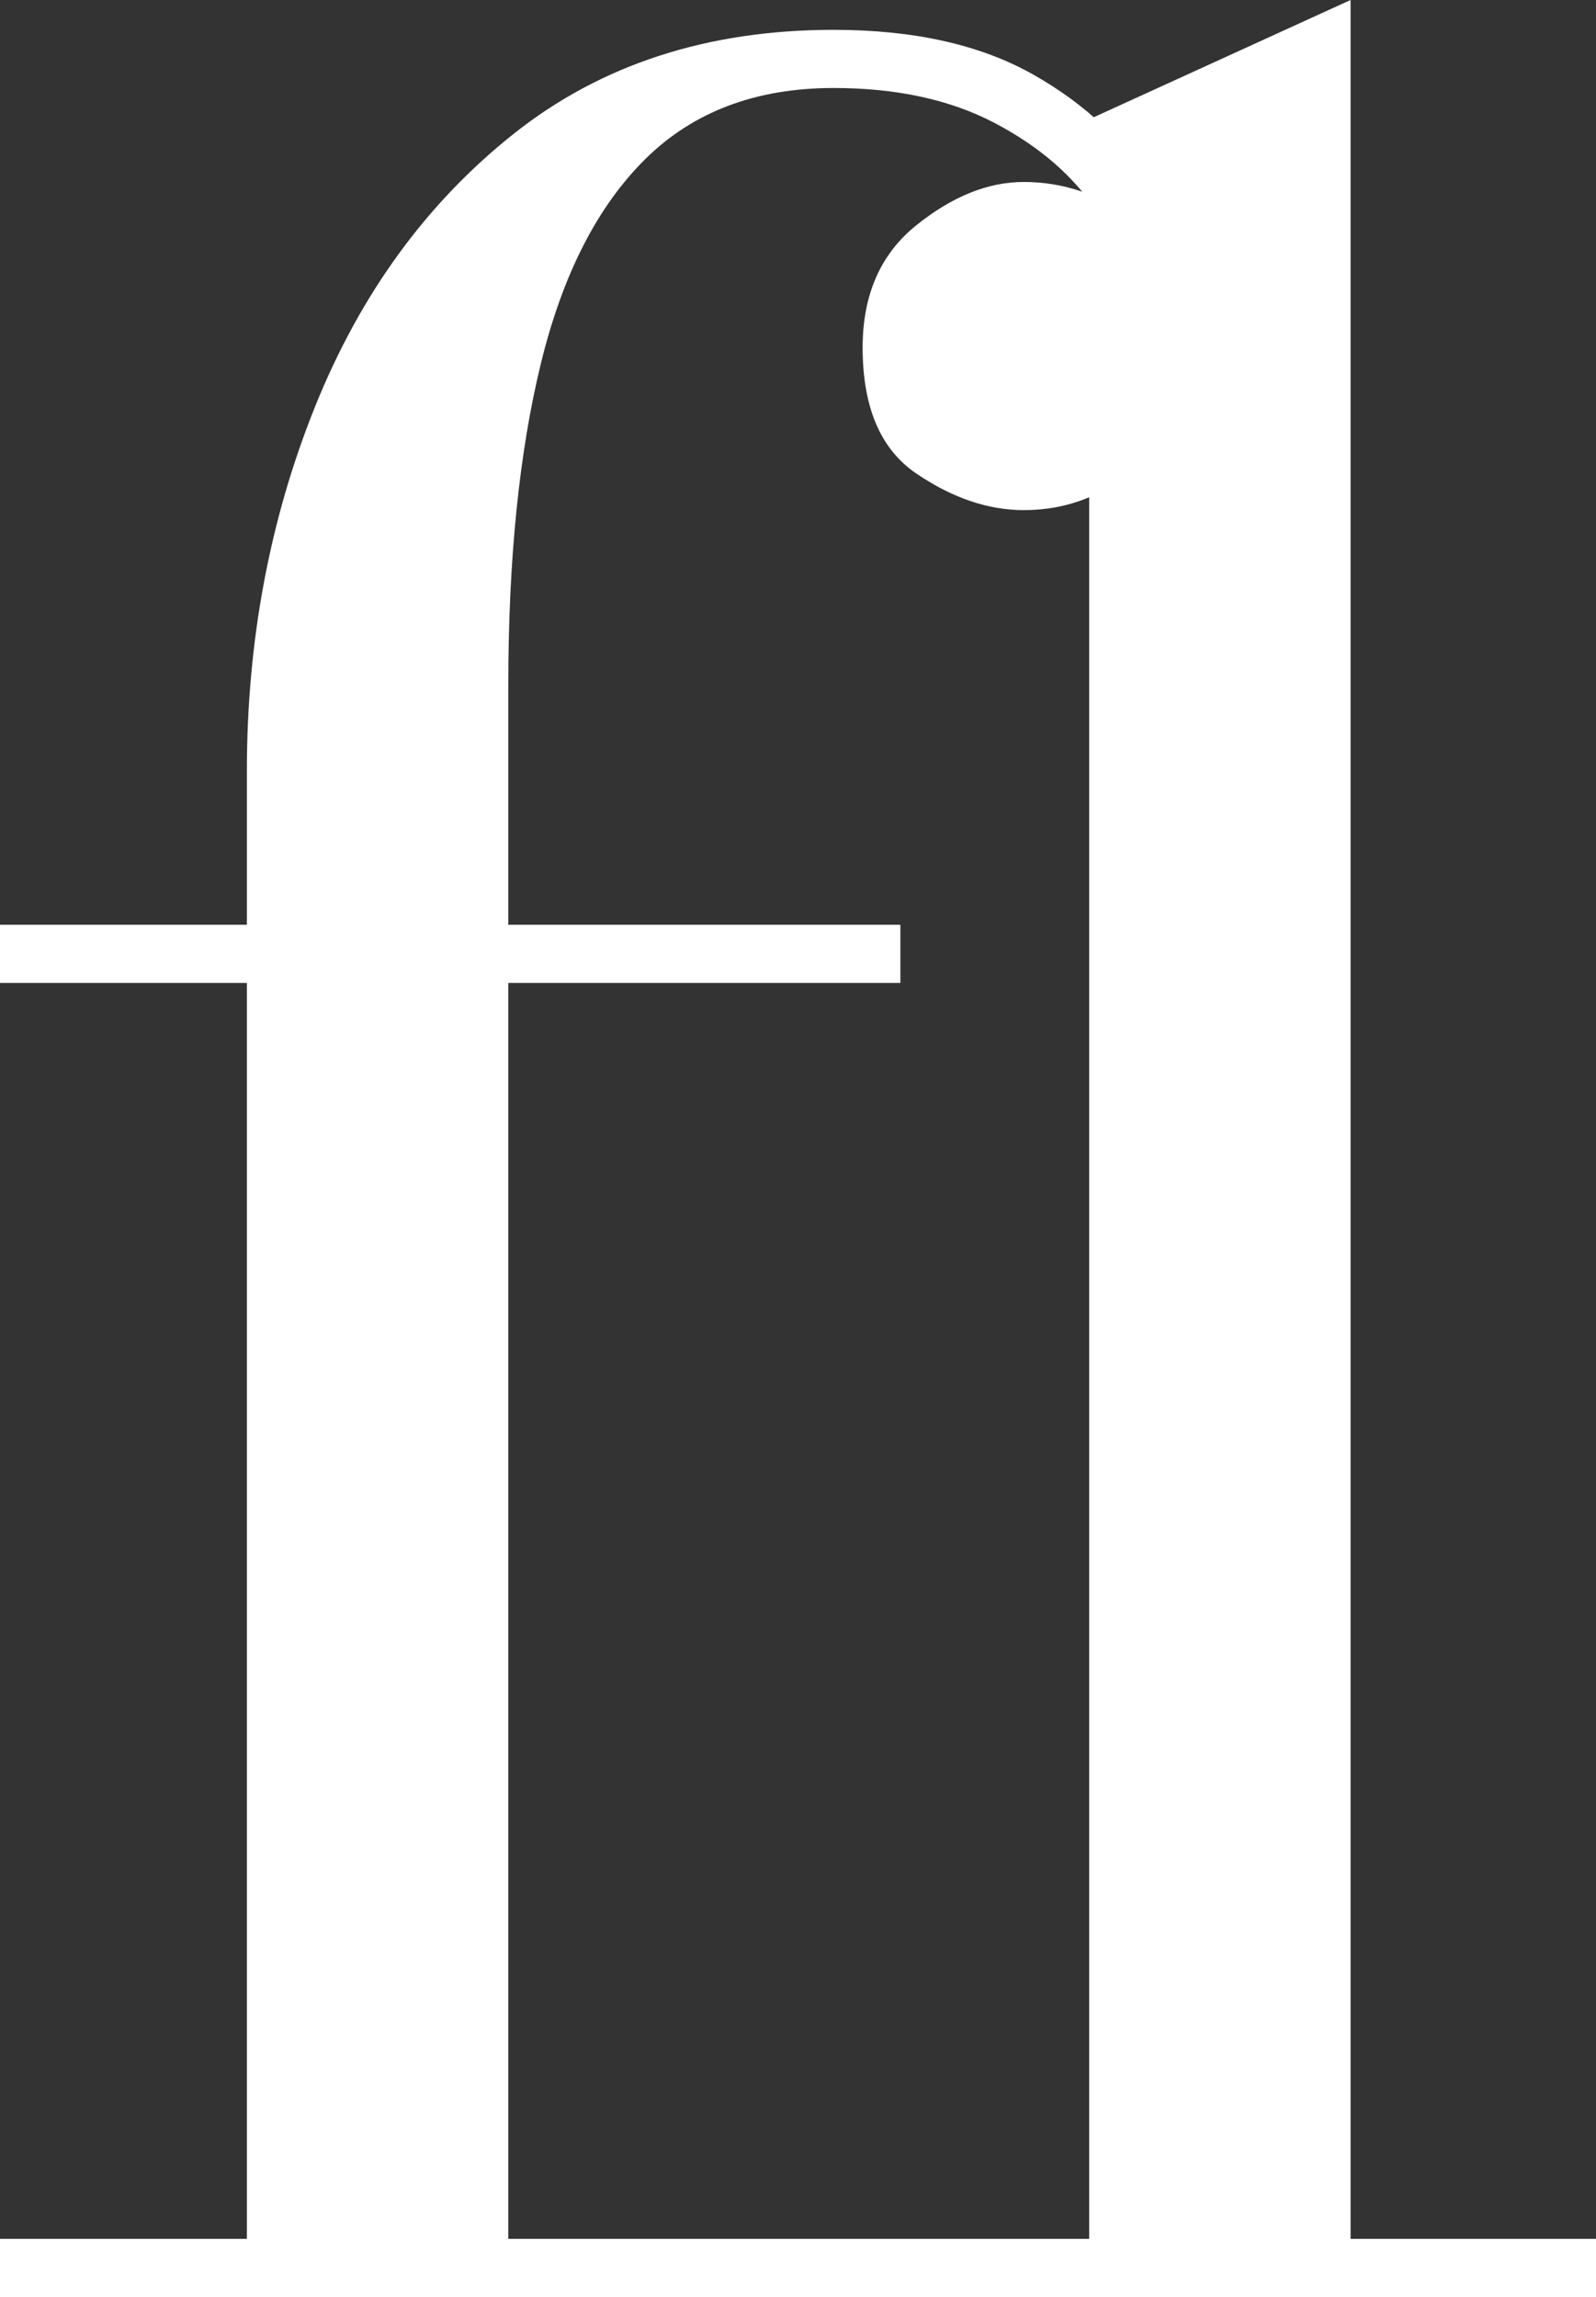 <svg width="335" height="482" viewBox="0 0 335 482" fill="none" xmlns="http://www.w3.org/2000/svg">
<rect x="0" y="0" width="335" height="482" fill="#333333" stroke="none"/>
<path d="M0 206.258V194.052H188.99V206.258H0ZM0 482V469.793H335V482H0ZM51.82 482V161.814C51.82 134.491 56.606 108.982 66.147 85.289C75.687 61.596 89.618 42.504 107.907 28.012C126.197 13.521 148.54 6.26 174.968 6.26C191.825 6.26 205.816 9.39 216.881 15.649C227.946 21.909 236.237 29.796 241.724 39.28C247.211 48.763 249.954 58.435 249.954 68.231C249.954 80.97 246.449 90.61 239.438 97.183C232.427 103.755 224.258 107.042 214.9 107.042C207.371 107.042 199.872 104.475 192.343 99.373C184.814 94.272 181.065 85.445 181.065 72.926C181.065 61.877 184.814 53.302 192.343 47.261C199.872 41.22 207.371 38.184 214.9 38.184C223.222 38.184 231.055 40.845 238.371 46.166C245.687 51.486 249.345 58.842 249.345 68.231H237.762C237.762 59.874 235.262 51.956 230.293 44.444C225.325 36.932 218.161 30.735 208.803 25.821C199.445 20.907 188.167 18.466 174.968 18.466C158.721 18.466 145.553 23.411 135.494 33.333C125.434 43.255 118.119 57.527 113.546 76.212C108.974 94.898 106.688 117.464 106.688 143.974V482H51.82ZM228.617 482V25.039L283.485 0V482H228.617Z" fill="white"/>
</svg>
